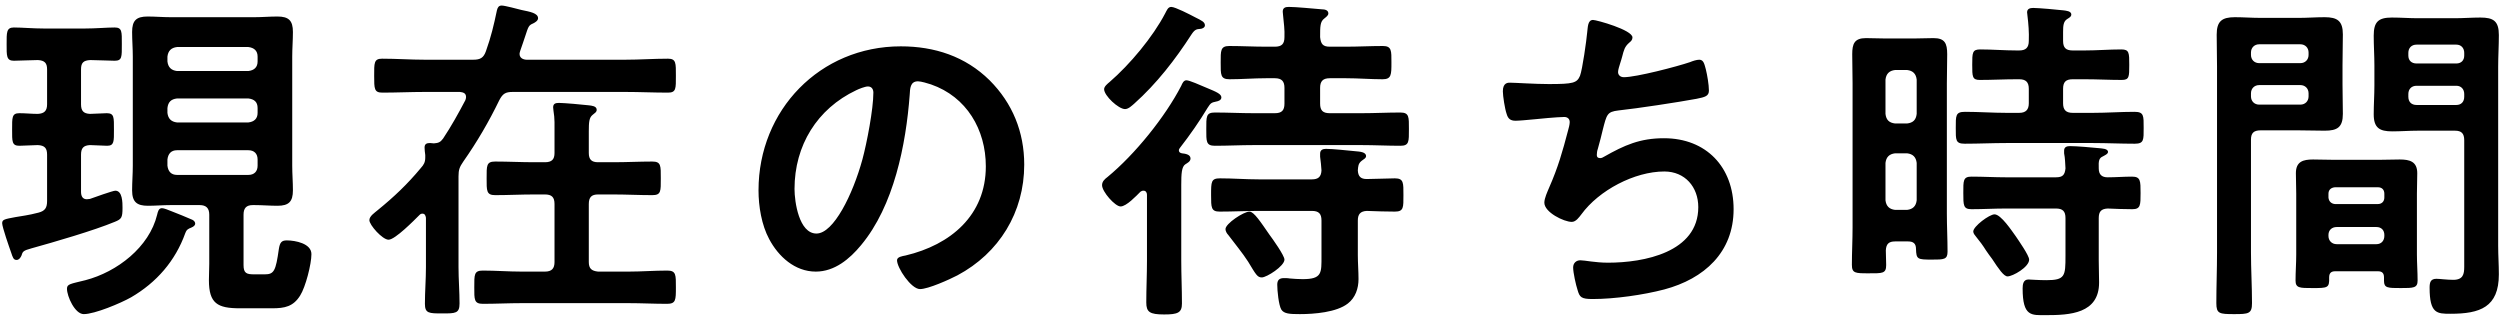 <svg width="350" height="45" viewBox="0 0 350 45" fill="none" xmlns="http://www.w3.org/2000/svg">
<path d="M26.512 31.976C26.752 31.88 27.328 31.688 27.328 31.304C27.328 31.064 27.136 30.872 26.944 30.776C25.984 30.344 24.976 29.96 24.016 29.576C23.536 29.384 22.96 29.144 22.672 29.144C22.192 29.144 22.096 29.672 22 30.056C20.896 34.616 16.384 38.072 11.968 39.224C9.856 39.752 9.376 39.752 9.376 40.424C9.376 41.48 10.48 43.976 11.728 43.976C13.264 43.976 16.912 42.44 18.352 41.624C21.904 39.56 24.544 36.536 25.936 32.648C26.08 32.312 26.128 32.168 26.512 31.976ZM34.768 21.032C35.584 21.032 36.064 21.512 36.064 22.328V23.192C36.064 24.008 35.584 24.488 34.768 24.488H24.784C23.968 24.488 23.536 24.008 23.44 23.192V22.328C23.536 21.512 23.968 21.032 24.784 21.032H34.768ZM34.768 13.784C35.584 13.88 36.064 14.264 36.064 15.128V15.8C36.064 16.616 35.584 17.048 34.768 17.144H24.784C23.968 17.048 23.536 16.616 23.44 15.8V15.128C23.536 14.264 23.968 13.88 24.784 13.784H34.768ZM24.784 9.944C23.968 9.848 23.536 9.416 23.44 8.6V7.928C23.536 7.112 23.968 6.68 24.784 6.584H34.768C35.584 6.68 36.064 7.112 36.064 7.928V8.6C36.064 9.416 35.584 9.848 34.768 9.944H24.784ZM29.296 36.92C29.296 37.688 29.248 38.456 29.248 39.224C29.248 42.488 30.448 43.16 33.568 43.16H38.128C39.856 43.16 41.056 42.92 42.016 41.384C42.784 40.184 43.6 36.968 43.6 35.576C43.6 34.088 41.344 33.656 40.144 33.656C39.424 33.656 39.184 33.944 39.04 34.856C38.608 37.928 38.368 38.408 37.072 38.408H35.584C34.528 38.408 34.096 38.264 34.096 37.112V30.056C34.096 29.144 34.48 28.712 35.392 28.712H35.632C36.688 28.712 37.792 28.808 38.848 28.808C40.432 28.808 41.008 28.232 41.008 26.648C41.008 25.496 40.912 24.344 40.912 23.192V7.928C40.912 6.776 41.008 5.624 41.008 4.472C41.008 2.888 40.432 2.312 38.848 2.312C37.744 2.312 36.688 2.408 35.632 2.408H23.872C22.816 2.408 21.712 2.312 20.656 2.312C19.072 2.312 18.496 2.888 18.496 4.472C18.496 5.624 18.592 6.776 18.592 7.928V23.192C18.592 24.344 18.496 25.496 18.496 26.648C18.496 28.28 19.168 28.808 20.704 28.808C21.76 28.808 22.816 28.712 23.872 28.712H27.952C28.864 28.712 29.296 29.144 29.296 30.056V36.92ZM11.344 9.704C11.344 8.792 11.68 8.456 12.64 8.408C13.504 8.408 15.328 8.504 16.048 8.504C17.104 8.504 17.056 7.976 17.056 6.152C17.056 4.424 17.104 3.848 16.048 3.848C14.944 3.848 13.408 3.992 11.872 3.992H6.16C4.624 3.992 3.088 3.848 1.936 3.848C0.88 3.848 0.928 4.568 0.928 6.2C0.928 7.784 0.88 8.504 1.936 8.504C2.656 8.504 4.48 8.408 5.296 8.408C6.256 8.456 6.592 8.84 6.592 9.704V14.6C6.592 15.512 6.208 15.896 5.296 15.944C4.432 15.944 3.568 15.848 2.704 15.848C1.648 15.848 1.696 16.472 1.696 18.152C1.696 19.784 1.648 20.408 2.704 20.408C2.8 20.408 5.056 20.312 5.296 20.312C6.256 20.36 6.592 20.744 6.592 21.656V28.136C6.592 29.096 6.304 29.528 5.392 29.768C3.952 30.152 2.944 30.248 2.176 30.392C0.64 30.68 0.304 30.728 0.304 31.256C0.304 31.784 1.312 34.664 1.552 35.336C1.792 36.056 1.888 36.392 2.32 36.392C2.656 36.392 2.848 36.104 2.992 35.816C3.184 35.192 3.232 35.096 4.432 34.76C7.552 33.896 13.168 32.264 16.048 31.064C17.008 30.68 17.152 30.488 17.152 29.096C17.152 28.376 17.152 26.696 16.144 26.696C15.808 26.696 13.12 27.656 12.592 27.848C12.448 27.848 12.304 27.896 12.16 27.896C11.536 27.896 11.344 27.416 11.344 26.84V21.656C11.344 20.744 11.68 20.36 12.592 20.312C12.784 20.312 14.896 20.408 14.992 20.408C16 20.408 15.952 19.784 15.952 18.152C15.952 16.424 16 15.848 14.944 15.848C14.848 15.848 12.832 15.944 12.592 15.944C11.68 15.896 11.344 15.512 11.344 14.6V9.704ZM82.432 18.392C82.432 17.096 82.48 16.472 82.96 16.088C83.296 15.8 83.536 15.704 83.536 15.368C83.536 14.84 82.816 14.792 82.432 14.744C81.664 14.648 78.928 14.408 78.256 14.408C77.776 14.408 77.44 14.504 77.44 15.032C77.44 15.176 77.488 15.368 77.488 15.512C77.68 16.568 77.632 17.624 77.632 18.728V21.416C77.632 22.328 77.248 22.712 76.288 22.712H74.752C72.976 22.712 71.152 22.616 69.328 22.616C68.08 22.616 68.128 23.192 68.128 24.968C68.128 26.696 68.08 27.32 69.328 27.32C71.104 27.32 72.928 27.224 74.752 27.224H76.288C77.248 27.224 77.632 27.608 77.632 28.568V36.68C77.632 37.592 77.248 38.024 76.288 38.024H73.024C71.2 38.024 69.424 37.88 67.6 37.88C66.352 37.88 66.4 38.456 66.4 40.232C66.4 41.912 66.352 42.536 67.6 42.536C69.424 42.536 71.2 42.44 73.024 42.44H88C89.776 42.44 91.552 42.536 93.376 42.536C94.624 42.536 94.624 42.008 94.624 40.232C94.624 38.504 94.672 37.88 93.424 37.88C91.6 37.88 89.776 38.024 88 38.024H83.728C82.816 37.928 82.432 37.592 82.432 36.68V28.568C82.432 27.608 82.816 27.224 83.728 27.224H85.888C87.664 27.224 89.488 27.32 91.312 27.32C92.56 27.32 92.512 26.792 92.512 24.968C92.512 23.192 92.56 22.616 91.312 22.616C89.536 22.616 87.712 22.712 85.888 22.712H83.728C82.816 22.712 82.432 22.328 82.432 21.416V18.392ZM72.832 7.112C73.12 6.248 73.36 5.624 73.504 5.144C73.984 3.704 73.984 3.56 74.656 3.272C74.944 3.128 75.328 2.888 75.328 2.552C75.328 1.832 74.176 1.64 73.024 1.4C72.448 1.256 70.672 0.776 70.24 0.776C69.808 0.776 69.664 1.064 69.568 1.448C69.136 3.512 68.752 5.144 68.032 7.16C67.696 8.12 67.216 8.36 66.256 8.36H59.44C57.472 8.36 55.504 8.216 53.488 8.216C52.336 8.216 52.384 8.84 52.384 10.616C52.384 12.44 52.384 12.968 53.536 12.968C55.504 12.968 57.472 12.872 59.44 12.872H64.384C64.816 12.92 65.248 13.016 65.248 13.592C65.248 13.736 65.2 13.88 65.152 14.024C64.192 15.848 63.184 17.672 62.032 19.4C61.648 19.928 61.36 20.024 60.736 20.072C60.544 20.072 60.4 20.024 60.208 20.024C59.776 20.024 59.44 20.12 59.44 20.648C59.44 20.84 59.488 21.464 59.536 21.704V22.04C59.536 22.712 59.344 23.048 58.912 23.528C57.04 25.784 55.168 27.56 52.864 29.432C52.48 29.768 51.712 30.248 51.712 30.824C51.712 31.496 53.536 33.56 54.4 33.56C55.312 33.56 58 30.824 58.72 30.104C58.864 29.96 58.96 29.912 59.152 29.912C59.488 29.912 59.584 30.2 59.632 30.488V37.4C59.632 39.128 59.488 40.808 59.488 42.536C59.488 43.88 60.064 43.88 61.936 43.88C63.76 43.88 64.336 43.88 64.336 42.488C64.336 40.808 64.192 39.08 64.192 37.4V24.68C64.192 23.768 64.336 23.384 64.864 22.616C66.784 19.88 68.464 17 69.904 14.024C70.384 13.112 70.768 12.872 71.776 12.872H87.568C89.536 12.872 91.504 12.968 93.52 12.968C94.672 12.968 94.624 12.392 94.624 10.616C94.624 8.84 94.672 8.216 93.52 8.216C91.504 8.216 89.536 8.36 87.568 8.36H73.696C73.6 8.36 72.736 8.312 72.736 7.544C72.736 7.4 72.784 7.304 72.832 7.112ZM121.504 12.104C122.032 12.104 122.272 12.488 122.272 12.968C122.272 15.272 121.36 20.024 120.736 22.328C119.392 27.224 116.704 32.696 114.304 32.696C111.856 32.696 111.232 28.232 111.232 26.456C111.232 20.36 114.4 15.224 119.872 12.632C120.256 12.44 121.12 12.104 121.504 12.104ZM126.112 6.488C114.784 6.488 106.192 15.416 106.192 26.648C106.192 28.904 106.624 31.496 107.68 33.464C108.976 35.912 111.28 38.024 114.208 38.024C116.848 38.024 118.96 36.248 120.544 34.328C125.152 28.808 126.832 20.264 127.36 13.256C127.408 12.44 127.408 11.384 128.512 11.384C128.944 11.384 129.904 11.672 130.336 11.816C135.328 13.544 138.016 18.152 138.016 23.288C138.016 30.152 133.072 34.28 126.784 35.768C126.304 35.864 125.584 35.96 125.584 36.44C125.584 37.496 127.552 40.472 128.8 40.472C129.952 40.472 132.928 39.128 134.032 38.552C139.888 35.432 143.392 29.72 143.392 23.048C143.392 18.488 141.76 14.456 138.544 11.24C135.136 7.88 130.816 6.488 126.112 6.488ZM168.688 3.56C168.688 3.08 168.256 2.888 167.296 2.408C166.576 2.024 164.512 0.968 163.984 0.968C163.504 0.968 163.36 1.448 163.12 1.88C161.392 5.192 158.176 9.032 155.344 11.48C155.056 11.72 154.576 12.104 154.576 12.488C154.576 13.4 156.592 15.272 157.504 15.272C157.984 15.272 158.464 14.792 158.8 14.504C161.92 11.72 164.56 8.312 166.816 4.808C167.296 4.088 167.536 4.088 168.064 4.04C168.304 4.04 168.688 3.848 168.688 3.56ZM179.824 36.344C179.824 35.768 178.144 33.416 177.712 32.84C176.512 31.112 175.552 29.624 174.928 29.624C174.112 29.624 171.568 31.304 171.568 32.072C171.568 32.36 171.76 32.696 171.952 32.888C172.816 34.04 173.968 35.432 174.736 36.632C175.84 38.456 176.032 38.84 176.656 38.84C177.328 38.84 179.824 37.256 179.824 36.344ZM191.344 25.064C190.528 25.064 190.144 24.728 190.096 23.864C190.144 23.288 190.144 22.904 190.624 22.52C191.008 22.232 191.248 22.136 191.248 21.848C191.248 21.272 190.336 21.224 189.808 21.176C188.8 21.08 186.592 20.84 185.632 20.84C185.2 20.84 184.816 20.984 184.816 21.512V21.944C184.912 22.616 184.96 23.192 185.008 23.864C184.96 24.776 184.528 25.112 183.664 25.112H176.224C174.4 25.112 172.624 24.968 170.8 24.968C169.552 24.968 169.552 25.448 169.552 27.32C169.552 29.048 169.552 29.624 170.752 29.624C172.576 29.624 174.4 29.528 176.224 29.528H183.664C184.624 29.528 185.008 29.912 185.008 30.872V35.864C185.008 38.216 185.104 39.08 182.368 39.08C181.792 39.08 181.12 39.032 180.544 38.984C180.352 38.936 179.92 38.936 179.728 38.936C179.104 38.936 178.816 39.224 178.816 39.848C178.816 40.664 179.008 42.728 179.392 43.352C179.776 43.928 180.544 43.976 181.984 43.976C183.952 43.976 187.12 43.736 188.704 42.488C189.76 41.672 190.192 40.376 190.192 39.08C190.192 37.976 190.096 36.824 190.096 35.72V30.872C190.096 30.008 190.432 29.576 191.344 29.528C192.352 29.576 194.416 29.624 195.28 29.624C196.528 29.624 196.48 29.048 196.48 27.32C196.48 25.592 196.528 24.968 195.28 24.968C194.416 24.968 192.352 25.064 191.344 25.064ZM186.16 6.536C185.2 6.536 184.912 6.152 184.816 5.192C184.816 3.704 184.816 3.032 185.392 2.6C185.68 2.36 185.968 2.168 185.968 1.88C185.968 1.4 185.44 1.304 185.056 1.304C183.904 1.208 181.408 0.968 180.448 0.968C179.968 0.968 179.584 1.064 179.584 1.64C179.584 1.784 179.632 2.024 179.632 2.168C179.728 3.176 179.872 4.184 179.824 5.192C179.824 6.152 179.44 6.536 178.48 6.536H177.232C175.504 6.536 173.824 6.44 172.096 6.44C170.848 6.44 170.896 7.112 170.896 8.744C170.896 10.472 170.848 11.096 172.144 11.096C173.824 11.096 175.552 10.952 177.232 10.952H178.48C179.44 10.952 179.824 11.384 179.824 12.296V14.504C179.824 15.464 179.44 15.848 178.48 15.848H175.504C173.728 15.848 171.904 15.752 170.08 15.752C168.832 15.752 168.88 16.328 168.88 18.104C168.88 19.784 168.832 20.408 170.08 20.408C171.904 20.408 173.728 20.312 175.504 20.312H190.624C192.4 20.312 194.224 20.408 196.048 20.408C197.296 20.408 197.248 19.832 197.248 18.056C197.248 16.376 197.296 15.752 196.048 15.752C194.224 15.752 192.448 15.848 190.624 15.848H186.16C185.2 15.848 184.816 15.464 184.816 14.504V12.296C184.816 11.384 185.2 10.952 186.16 10.952H188.464C190.144 10.952 191.872 11.096 193.552 11.096C194.8 11.096 194.8 10.472 194.8 8.744C194.8 7.112 194.848 6.44 193.6 6.44C191.872 6.44 190.144 6.536 188.464 6.536H186.16ZM165.232 20.648C166.576 18.92 167.92 17 169.072 15.08C169.504 14.408 169.6 14.36 170.272 14.216C170.56 14.168 170.992 14.024 170.992 13.64C170.992 13.16 170.32 12.872 168.928 12.296C168.016 11.912 166.528 11.24 166.096 11.24C165.712 11.24 165.52 11.672 165.376 12.008C163.12 16.376 158.896 21.608 155.056 24.776C154.672 25.064 154.288 25.4 154.288 25.928C154.288 26.84 156.112 28.904 156.88 28.904C157.696 28.904 159.088 27.416 159.664 26.84C159.808 26.744 159.904 26.696 160.096 26.696C160.432 26.696 160.576 26.984 160.576 27.272V36.488C160.576 38.456 160.48 40.376 160.48 42.344C160.48 43.688 160.96 44.024 162.976 44.024C164.896 44.024 165.472 43.784 165.472 42.488C165.472 40.472 165.376 38.456 165.376 36.488V25.88C165.376 24.344 165.424 23.336 165.952 23C166.24 22.808 166.672 22.616 166.672 22.184C166.672 21.608 165.904 21.512 165.472 21.464C165.232 21.416 165.04 21.32 165.04 21.032C165.04 20.936 165.136 20.744 165.232 20.648ZM223.024 2.792C222.256 2.792 222.304 3.848 222.208 4.52C222.112 5.624 221.536 9.752 221.2 10.616C220.768 11.624 220.24 11.768 216.832 11.768C214.912 11.768 212.08 11.576 211.408 11.576C211.168 11.576 210.4 11.528 210.4 12.776C210.4 13.448 210.688 15.272 210.928 15.944C211.12 16.616 211.456 16.904 212.176 16.904C213.136 16.904 216.88 16.472 217.984 16.424C218.272 16.424 218.704 16.376 218.992 16.376C219.424 16.376 219.76 16.616 219.76 17.096C219.76 17.432 219.616 17.96 219.52 18.296C218.752 21.224 218.128 23.432 216.88 26.264C216.64 26.84 216.208 27.752 216.208 28.376C216.208 29.72 218.944 31.064 220.048 31.064C220.624 31.064 221.056 30.44 221.392 30.008C223.84 26.648 228.832 24.008 233.008 24.008C235.888 24.008 237.76 26.168 237.76 29C237.76 35.336 230.128 36.776 225.136 36.776C223.312 36.776 221.872 36.44 221.248 36.44C220.672 36.44 220.24 36.824 220.24 37.448C220.24 38.168 220.624 39.896 220.864 40.616C221.152 41.624 221.392 41.864 222.976 41.864C226.048 41.864 230.08 41.288 233.008 40.52C238.576 39.032 242.704 35.336 242.704 29.288C242.704 23.384 238.864 19.352 232.96 19.352C229.6 19.352 227.44 20.312 224.56 21.944C224.416 22.04 224.224 22.136 224.032 22.136C223.696 22.136 223.552 21.992 223.552 21.704C223.552 21.464 223.6 21.08 223.696 20.84C223.984 19.784 224.224 18.92 224.368 18.248C224.944 15.992 224.992 15.656 226.576 15.464C229.264 15.176 234.928 14.312 237.52 13.832C238.72 13.592 239.248 13.448 239.248 12.68C239.248 11.864 239.008 10.472 238.816 9.704C238.624 9.032 238.528 8.36 237.904 8.36C237.52 8.36 236.944 8.552 236.608 8.696C234.784 9.32 229.072 10.808 227.344 10.808C226.816 10.808 226.528 10.472 226.528 10.088C226.528 9.752 226.72 9.224 226.816 8.888C226.96 8.504 227.008 8.216 227.104 7.928C227.344 7.016 227.44 6.536 228.112 5.96C228.352 5.768 228.544 5.576 228.544 5.24C228.544 4.184 223.504 2.792 223.024 2.792ZM284.08 36.344C284.08 35.768 282.592 33.656 282.208 33.08C281.68 32.36 280.144 30.008 279.232 30.008C278.512 30.008 276.256 31.688 276.256 32.408C276.256 32.696 276.496 32.936 276.64 33.128C277.12 33.704 277.648 34.424 278.032 35.048C278.32 35.48 278.608 35.864 278.896 36.248C279.808 37.64 280.528 38.696 281.056 38.696C281.776 38.696 284.08 37.4 284.08 36.344ZM293.824 23.576C293.776 22.472 293.872 22.136 294.4 21.896C294.736 21.704 295.12 21.56 295.12 21.272C295.12 20.792 294.256 20.792 293.872 20.744C292.96 20.648 290.704 20.456 289.792 20.456C289.408 20.456 288.976 20.552 288.976 21.08V21.464C289.12 22.184 289.12 22.856 289.168 23.576C289.072 24.488 288.784 24.824 287.824 24.824H280.864C279.28 24.824 277.648 24.728 276.016 24.728C274.816 24.728 274.864 25.304 274.864 27.032C274.864 28.76 274.864 29.288 276.016 29.288C277.648 29.288 279.232 29.192 280.864 29.192H287.824C288.784 29.192 289.168 29.576 289.168 30.536V35.816C289.168 38.648 289.12 39.224 286.48 39.224C285.376 39.224 284.176 39.128 283.984 39.128C283.264 39.128 283.168 39.8 283.168 40.376C283.168 44.36 284.416 44.12 286.432 44.12C289.744 44.12 293.872 43.928 293.872 39.56C293.872 38.552 293.824 37.496 293.824 36.488V30.536C293.824 29.624 294.16 29.24 295.072 29.192C296.224 29.24 297.376 29.288 298.528 29.288C299.68 29.288 299.68 28.712 299.68 27.032C299.68 25.304 299.68 24.728 298.48 24.728C297.328 24.728 296.224 24.824 295.072 24.824C294.256 24.824 293.824 24.44 293.824 23.576ZM288.832 4.472C288.832 3.608 288.88 3.032 289.36 2.696C289.648 2.504 289.984 2.36 289.984 2.024C289.984 1.544 289.216 1.496 288.88 1.448C288.112 1.352 285.328 1.112 284.656 1.112C284.224 1.112 283.792 1.208 283.792 1.736C283.792 1.832 283.84 2.024 283.84 2.168C283.984 3.32 284.08 4.568 284.032 5.72C284.032 6.68 283.6 7.064 282.688 7.064H282.352C280.624 7.064 278.944 6.92 277.216 6.92C276.112 6.92 276.112 7.4 276.112 9.08C276.112 10.712 276.112 11.192 277.168 11.192C278.896 11.192 280.624 11.096 282.352 11.096H282.688C283.6 11.096 284.032 11.48 284.032 12.44V14.456C284.032 15.368 283.6 15.8 282.688 15.8H280.912C278.992 15.8 277.024 15.656 275.104 15.656C273.76 15.656 273.808 16.184 273.808 17.912C273.808 19.592 273.76 20.12 275.056 20.12C277.024 20.12 278.944 20.024 280.912 20.024H293.008C294.928 20.024 296.896 20.12 298.864 20.12C300.16 20.12 300.112 19.592 300.112 17.912C300.112 16.184 300.16 15.656 298.816 15.656C296.896 15.656 294.928 15.8 293.008 15.8H290.176C289.216 15.8 288.832 15.368 288.832 14.456V12.44C288.832 11.48 289.216 11.096 290.176 11.096H291.856C293.584 11.096 295.312 11.192 297.04 11.192C298.096 11.192 298.096 10.76 298.096 9.08C298.096 7.4 298.096 6.92 296.992 6.92C295.264 6.92 293.584 7.064 291.856 7.064H290.176C289.216 7.064 288.832 6.68 288.832 5.72V4.472ZM266.992 21.464C267.808 21.56 268.24 21.992 268.336 22.808V28.04C268.24 28.856 267.808 29.288 266.992 29.384H265.312C264.496 29.288 264.064 28.856 263.968 28.04V22.808C264.064 21.992 264.496 21.56 265.312 21.464H266.992ZM265.312 17.288C264.496 17.192 264.064 16.808 263.968 15.944V11.144C264.064 10.328 264.496 9.896 265.312 9.8H266.992C267.808 9.896 268.24 10.328 268.336 11.144V15.944C268.24 16.808 267.808 17.192 266.992 17.288H265.312ZM267.136 33.8C267.856 33.8 268.24 34.088 268.24 34.856C268.288 36.296 268.432 36.344 270.448 36.344C272.128 36.344 272.656 36.344 272.656 35.24C272.656 33.464 272.56 31.688 272.56 29.912V11.672C272.56 10.328 272.608 8.936 272.608 7.592C272.608 6.056 272.272 5.336 270.688 5.336C269.824 5.336 269.008 5.384 268.144 5.384H263.776C262.912 5.384 262.048 5.336 261.232 5.336C259.6 5.336 259.312 6.152 259.312 7.592C259.312 8.936 259.36 10.328 259.36 11.672V31.832C259.36 33.608 259.264 35.336 259.264 37.064C259.264 38.264 259.744 38.264 261.616 38.264C263.536 38.264 264.064 38.312 264.064 37.112C264.064 36.392 264.016 35.72 264.016 35.048C264.064 34.136 264.448 33.8 265.312 33.8H267.136ZM337.168 13.16C337.168 12.488 337.6 12.008 338.32 12.008H343.888C344.56 12.008 344.992 12.488 344.992 13.16V13.544C344.992 14.264 344.56 14.696 343.888 14.696H338.32C337.6 14.696 337.168 14.264 337.168 13.544V13.16ZM343.888 6.248C344.56 6.248 344.992 6.728 344.992 7.4V7.784C344.992 8.456 344.56 8.888 343.888 8.888H338.32C337.6 8.888 337.168 8.456 337.168 7.784V7.4C337.168 6.728 337.6 6.248 338.32 6.248H343.888ZM343.696 18.296C344.608 18.296 344.992 18.68 344.992 19.64V37.352C344.992 38.36 344.848 39.176 343.456 39.176C342.592 39.176 341.536 39.032 341.104 39.032C340.288 39.032 340.144 39.512 340.144 40.28C340.144 43.928 341.2 43.928 343.072 43.928C347.2 43.928 349.84 43.016 349.84 38.408C349.84 37.064 349.744 35.768 349.744 34.424V9.368C349.744 7.88 349.84 6.392 349.84 4.904C349.84 2.936 349.072 2.456 347.248 2.456C346.048 2.456 344.848 2.552 343.648 2.552H338.512C337.312 2.552 336.112 2.456 334.864 2.456C332.944 2.456 332.32 3.08 332.32 5C332.32 6.392 332.416 7.784 332.416 9.176V11.96C332.416 13.304 332.32 14.648 332.32 15.992C332.32 17.912 333.136 18.392 334.912 18.392C336.112 18.392 337.312 18.296 338.512 18.296H343.696ZM315.136 13.064C315.136 12.392 315.616 11.912 316.288 11.912H322.048C322.72 11.912 323.2 12.392 323.2 13.064V13.496C323.2 14.168 322.72 14.648 322.048 14.648H316.288C315.616 14.648 315.136 14.168 315.136 13.496V13.064ZM322.048 6.2C322.72 6.2 323.2 6.68 323.2 7.352V7.688C323.2 8.36 322.72 8.84 322.048 8.84H316.288C315.616 8.84 315.136 8.36 315.136 7.688V7.352C315.136 6.68 315.616 6.2 316.288 6.2H322.048ZM315.136 19.544C315.136 18.632 315.52 18.248 316.48 18.248H321.808C323.008 18.248 324.256 18.296 325.456 18.296C327.232 18.296 328 17.816 328 15.944C328 14.552 327.952 13.208 327.952 11.864V9.128C327.952 7.688 328 6.248 328 4.808C328 2.936 327.232 2.408 325.456 2.408C324.208 2.408 323.008 2.504 321.808 2.504H316.528C315.28 2.504 314.08 2.408 312.88 2.408C311.056 2.408 310.336 2.984 310.336 4.856C310.336 6.344 310.384 7.832 310.384 9.32V35.336C310.384 37.736 310.288 40.088 310.288 42.44C310.288 43.928 310.72 43.976 312.784 43.976C314.8 43.976 315.28 43.928 315.28 42.44C315.28 40.04 315.136 37.688 315.136 35.336V19.544ZM325.984 32.888C325.984 32.216 326.464 31.784 327.136 31.784H332.704C333.376 31.784 333.808 32.216 333.808 32.888V33.032C333.808 33.704 333.376 34.184 332.704 34.184H327.136C326.464 34.184 325.984 33.704 325.984 33.032V32.888ZM326.896 28.568C326.368 28.52 326.032 28.184 325.984 27.656V27.128C325.984 26.552 326.368 26.264 326.896 26.216H332.896C333.472 26.216 333.808 26.552 333.808 27.128V27.656C333.808 28.184 333.472 28.568 332.896 28.568H326.896ZM332.896 37.976C333.472 37.976 333.76 38.216 333.76 38.84V39.32C333.76 40.328 334.288 40.328 336.112 40.328C337.888 40.328 338.464 40.328 338.464 39.272C338.464 38.072 338.368 36.824 338.368 35.624V27.128C338.368 26.168 338.416 25.208 338.416 24.248C338.416 22.616 337.36 22.328 335.968 22.328C334.96 22.328 333.952 22.376 332.944 22.376H326.896C325.84 22.376 324.832 22.328 323.824 22.328C322.432 22.328 321.424 22.616 321.424 24.248C321.424 25.208 321.472 26.168 321.472 27.128V35.624C321.472 36.824 321.376 38.072 321.376 39.272C321.376 40.328 321.952 40.328 323.728 40.328C325.888 40.328 326.128 40.328 326.08 38.84C326.08 38.216 326.368 37.976 326.944 37.976H332.896Z" fill="black"/>
</svg>
